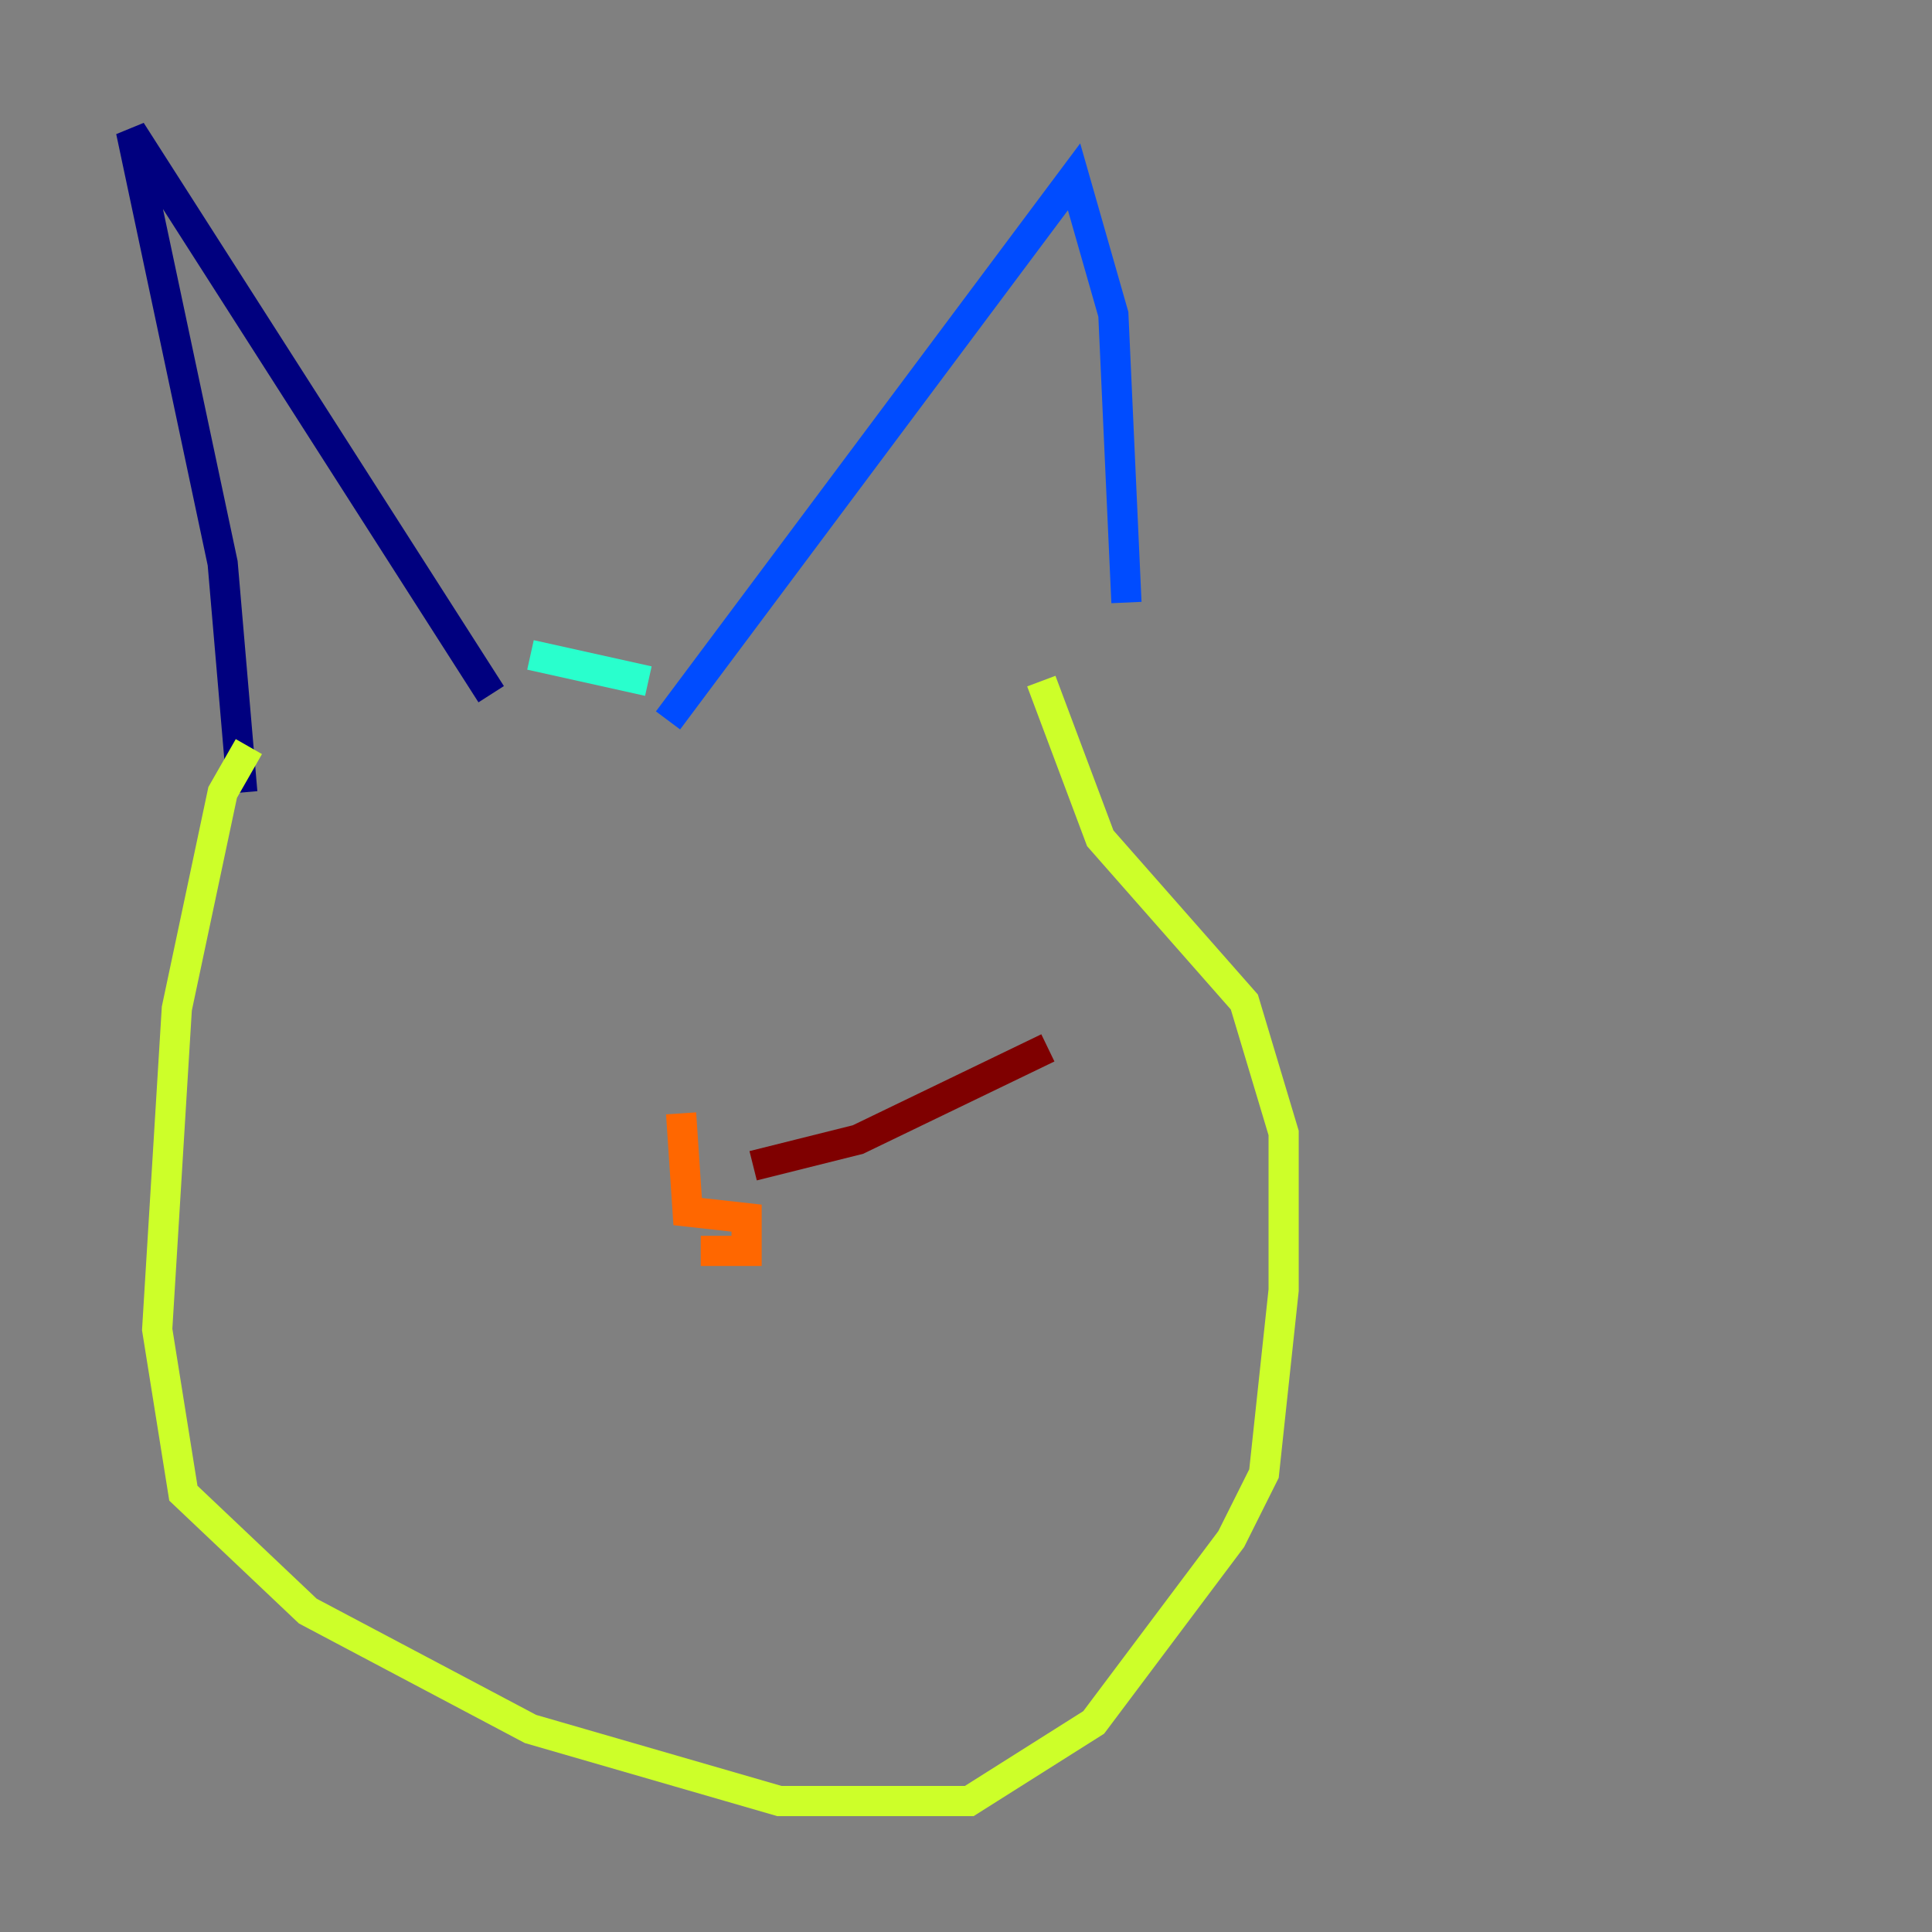 <?xml version="1.0" encoding="utf-8" ?>
<svg baseProfile="tiny" height="128" version="1.2" viewBox="0,0,128,128" width="128" xmlns="http://www.w3.org/2000/svg" xmlns:ev="http://www.w3.org/2001/xml-events" xmlns:xlink="http://www.w3.org/1999/xlink"><rect x="0" y="0" width="128" height="128" fill="#808080" stroke="none"/><defs /><polyline fill="none" points="16.054,52.502 14.752,37.315 8.678,8.678 32.542,45.993" stroke="#00007f" stroke-width="2" /><polyline fill="none" points="44.258,47.729 71.159,11.715 73.763,20.827 74.63,39.919" stroke="#004cff" stroke-width="2" /><polyline fill="none" points="35.146,43.39 42.956,45.125" stroke="#29ffcd" stroke-width="2" /><polyline fill="none" points="16.488,49.464 14.752,52.502 11.715,66.82 10.414,88.081 12.149,98.929 20.393,106.739 35.146,114.549 51.634,119.322 64.217,119.322 72.461,114.115 81.573,101.966 83.742,97.627 85.044,85.478 85.044,75.064 82.441,66.386 72.895,55.539 68.99,45.125" stroke="#cdff29" stroke-width="2" /><polyline fill="none" points="45.125,73.763 45.559,80.271 49.464,80.705 49.464,82.875 46.427,82.875" stroke="#ff6700" stroke-width="2" /><polyline fill="none" points="49.898,77.234 56.841,75.498 69.424,69.424" stroke="#7f0000" stroke-width="2" /></svg>